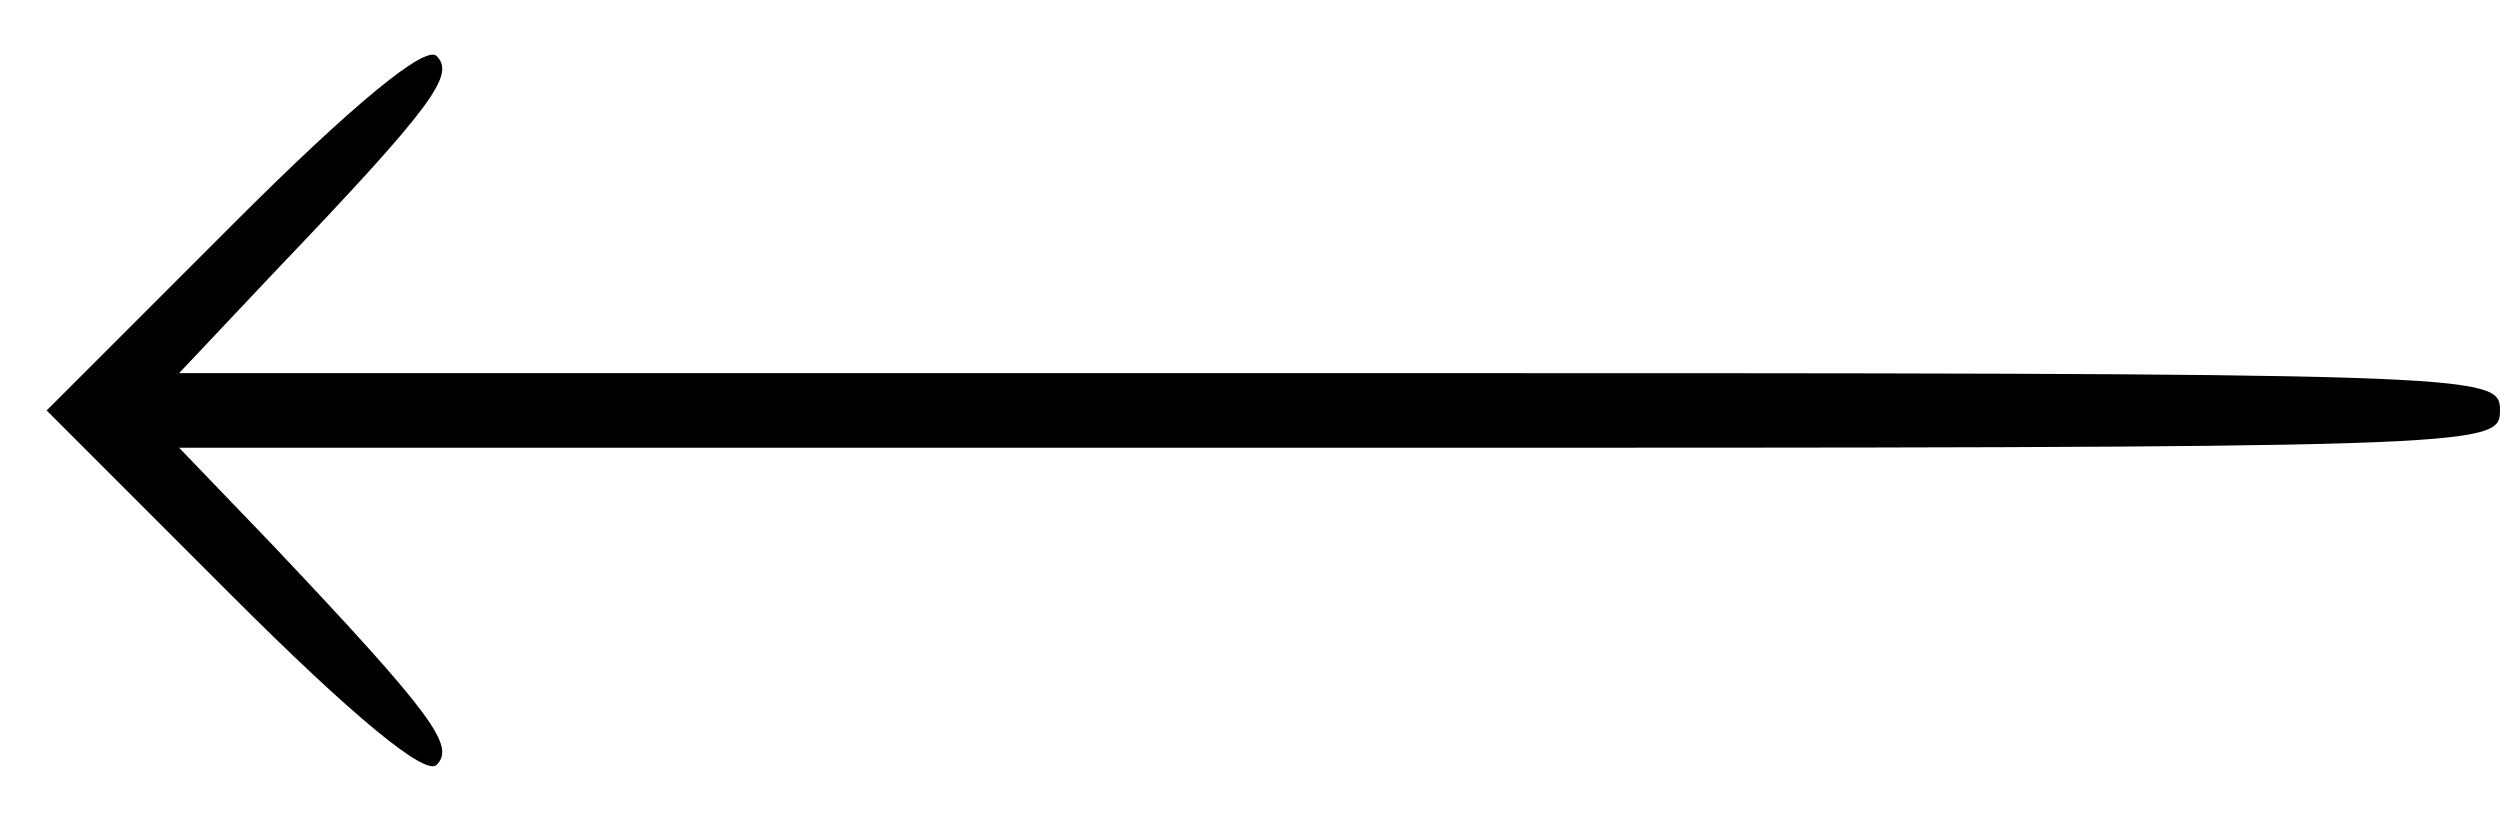 <?xml version="1.0" standalone="no"?>
<!DOCTYPE svg PUBLIC "-//W3C//DTD SVG 20010904//EN"
 "http://www.w3.org/TR/2001/REC-SVG-20010904/DTD/svg10.dtd">
<svg version="1.0" xmlns="http://www.w3.org/2000/svg"
 width="134pt" height="44pt" viewBox="0 0 134 44"
 preserveAspectRatio="xMidYMid meet">

<g transform="translate(0,44) scale(0.1,-0.1)"
fill="#000000" stroke="none">
<path d="M125 320 l-100 -100 100 -100 c64 -64 103 -96 109 -90 10 10 -1 26
-88 118 l-50 52 622 0 c615 0 622 0 622 20 0 20 -7 20 -622 20 l-622 0 50 53
c87 91 98 107 88 117 -6 6 -45 -26 -109 -90z"/>
</g>
</svg>
